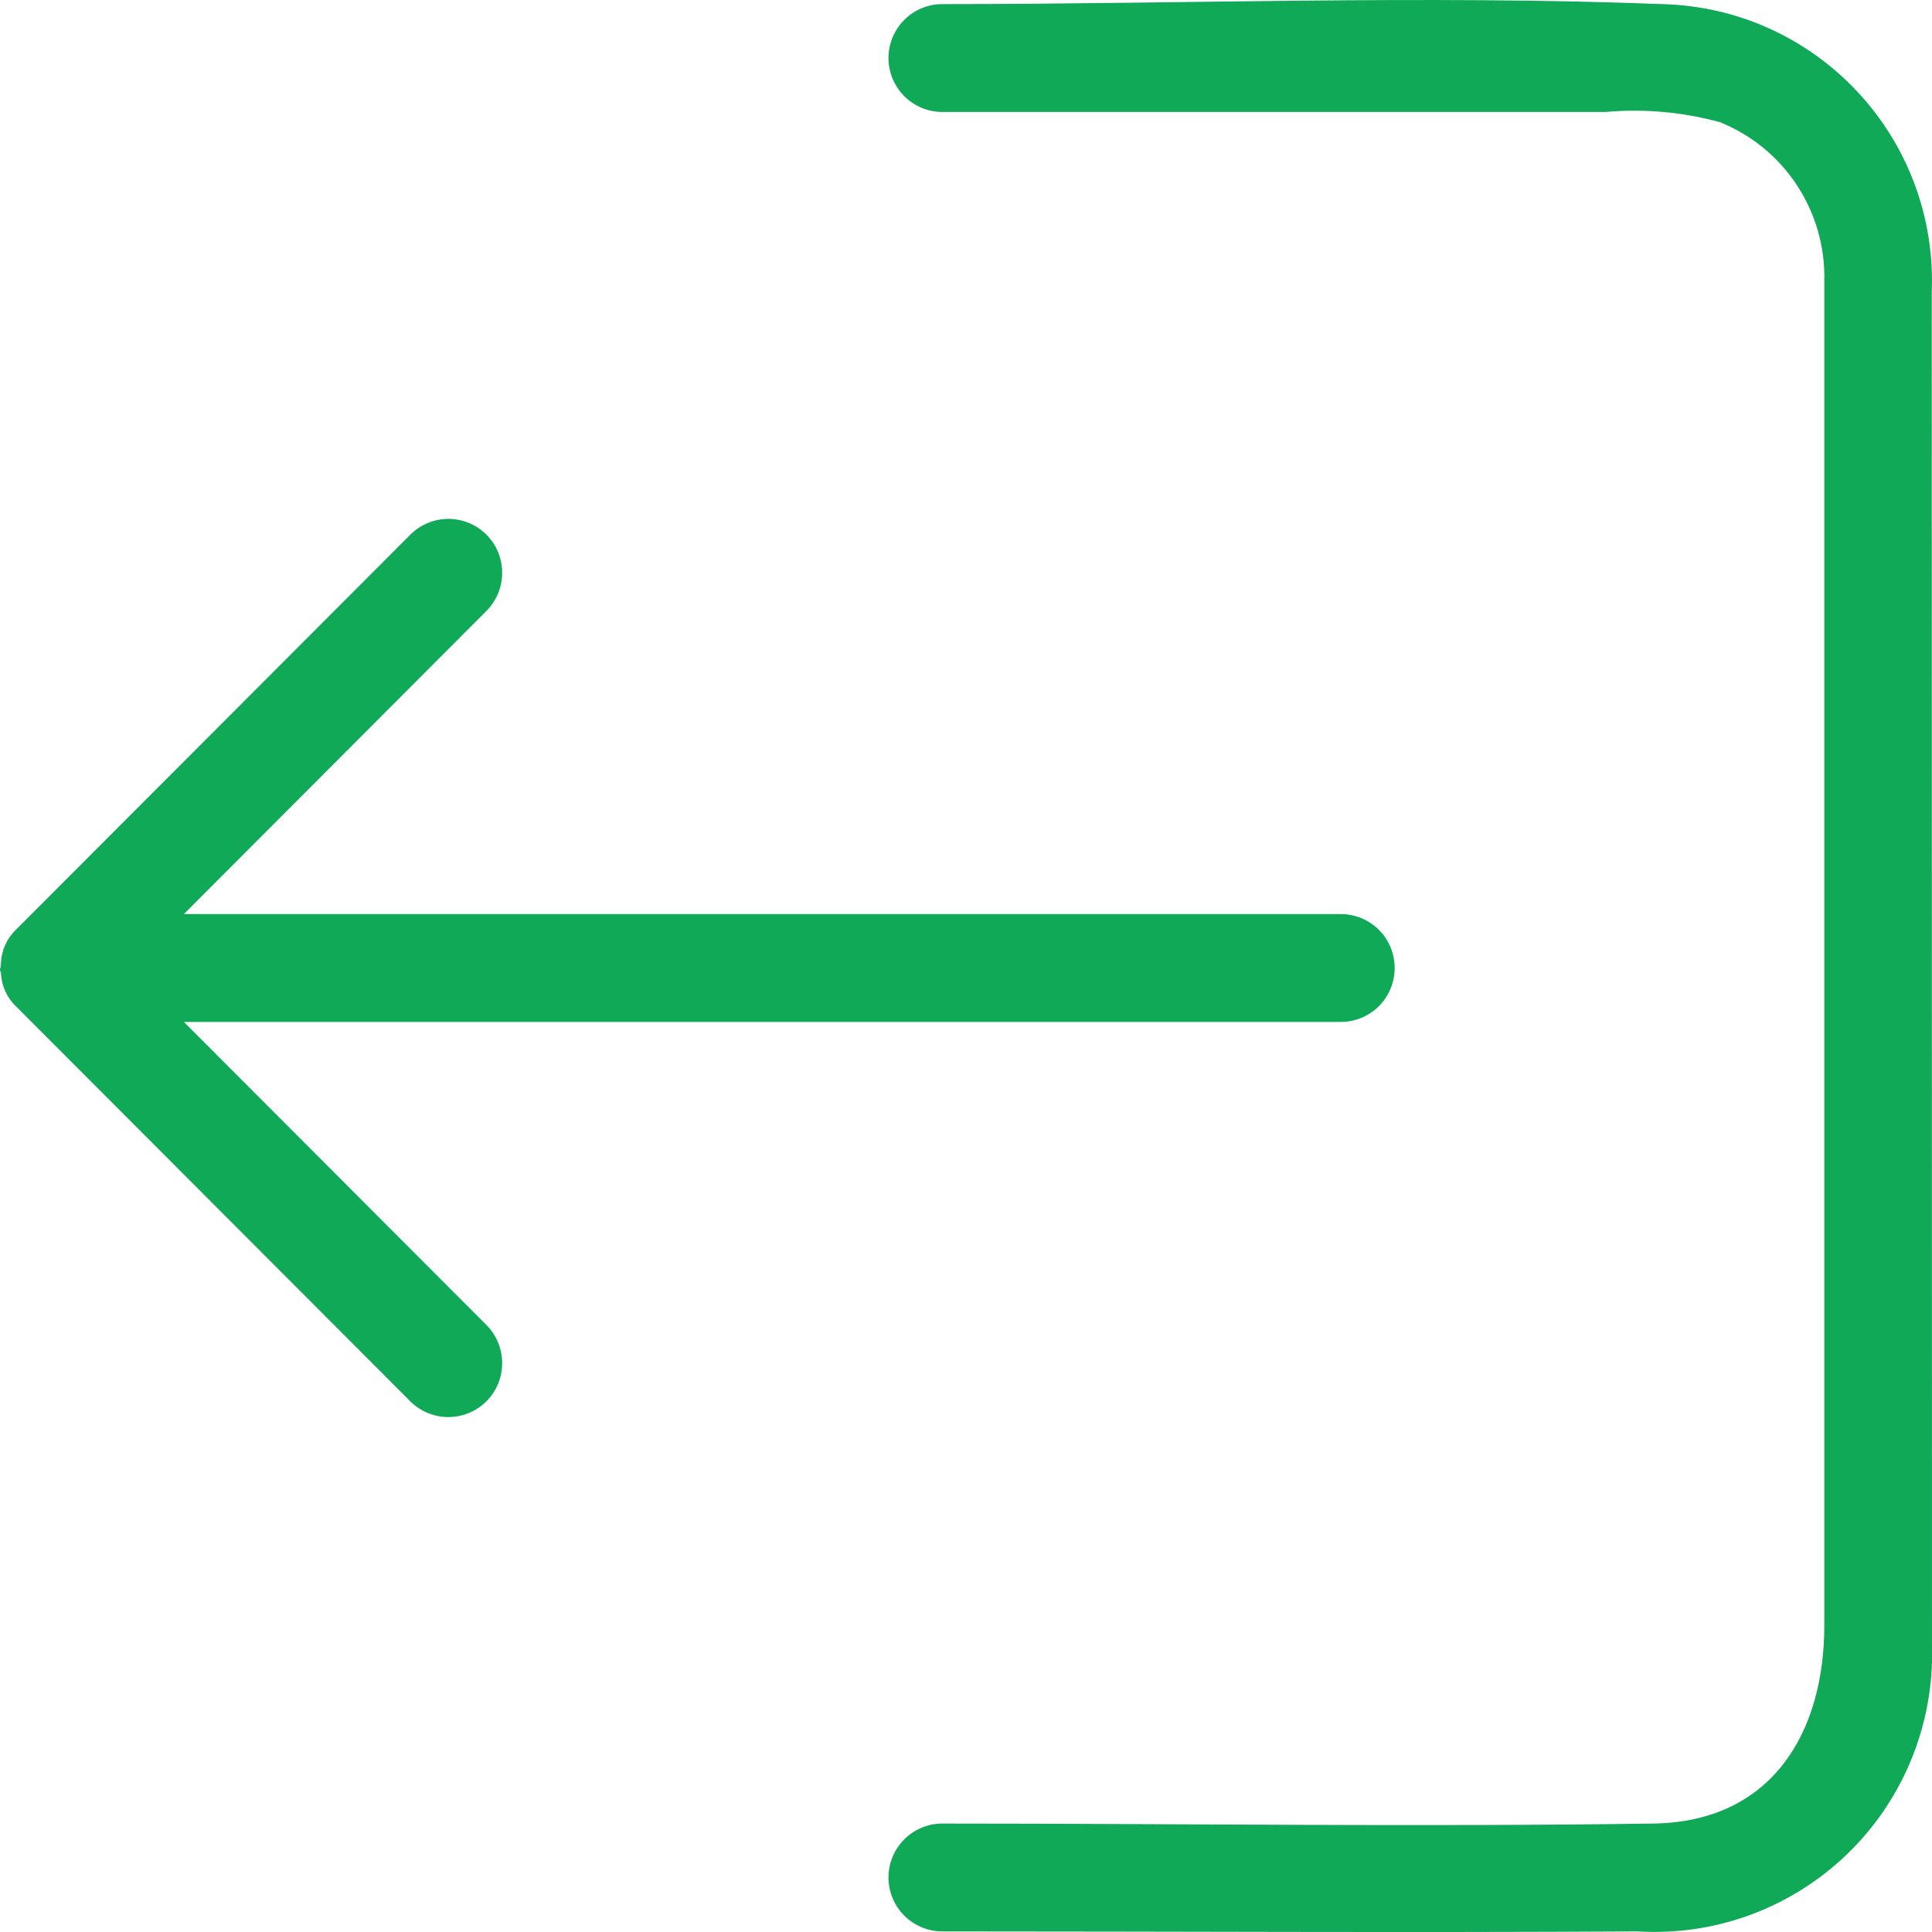 <svg width="23" height="23" viewBox="0 0 23 23" fill="none" xmlns="http://www.w3.org/2000/svg">
<g id="Group 490">
<path id="Vector" d="M23 19.783C22.988 20.226 22.886 20.662 22.702 21.066C22.518 21.469 22.255 21.831 21.929 22.13C21.602 22.43 21.219 22.66 20.802 22.809C20.384 22.957 19.942 23.02 19.5 22.993C16.739 23.009 13.979 22.993 11.218 22.993C11.048 22.993 10.885 22.925 10.765 22.805C10.645 22.685 10.577 22.521 10.577 22.351C10.577 22.181 10.645 22.017 10.765 21.897C10.885 21.777 11.048 21.709 11.218 21.709C14.039 21.709 16.86 21.75 19.68 21.709C21.1 21.689 21.718 20.62 21.718 19.349V3.345C21.728 2.941 21.614 2.543 21.392 2.205C21.171 1.868 20.851 1.606 20.477 1.455C20.034 1.334 19.573 1.292 19.116 1.333H11.218C11.048 1.333 10.885 1.265 10.765 1.145C10.645 1.024 10.577 0.861 10.577 0.691C10.577 0.52 10.645 0.357 10.765 0.237C10.885 0.116 11.048 0.049 11.218 0.049C14.07 0.049 16.943 -0.061 19.792 0.049C20.228 0.06 20.658 0.157 21.056 0.336C21.454 0.515 21.813 0.772 22.111 1.091C22.41 1.41 22.642 1.785 22.794 2.195C22.946 2.604 23.015 3.04 22.997 3.477L23 19.783Z" fill="#0FA958"/>
<path id="Vector_2" d="M0.188 11.07C0.079 11.175 0.016 11.319 0.011 11.47C0.011 11.489 0.011 11.506 0.003 11.525C-0.005 11.544 0.003 11.56 0.011 11.578C0.016 11.729 0.079 11.873 0.188 11.978L4.892 16.69C5.013 16.807 5.175 16.871 5.343 16.87C5.511 16.868 5.672 16.801 5.791 16.682C5.91 16.563 5.977 16.402 5.978 16.233C5.98 16.065 5.915 15.903 5.799 15.782L2.189 12.166H15.962C16.132 12.166 16.295 12.098 16.416 11.978C16.536 11.857 16.603 11.694 16.603 11.524C16.603 11.353 16.536 11.19 16.416 11.07C16.295 10.949 16.132 10.882 15.962 10.882H2.189L5.799 7.265C5.915 7.144 5.98 6.982 5.978 6.814C5.977 6.646 5.91 6.484 5.791 6.365C5.672 6.246 5.511 6.179 5.343 6.177C5.175 6.176 5.013 6.241 4.892 6.358L0.188 11.07Z" fill="#0FA958"/>
</g>
</svg>
